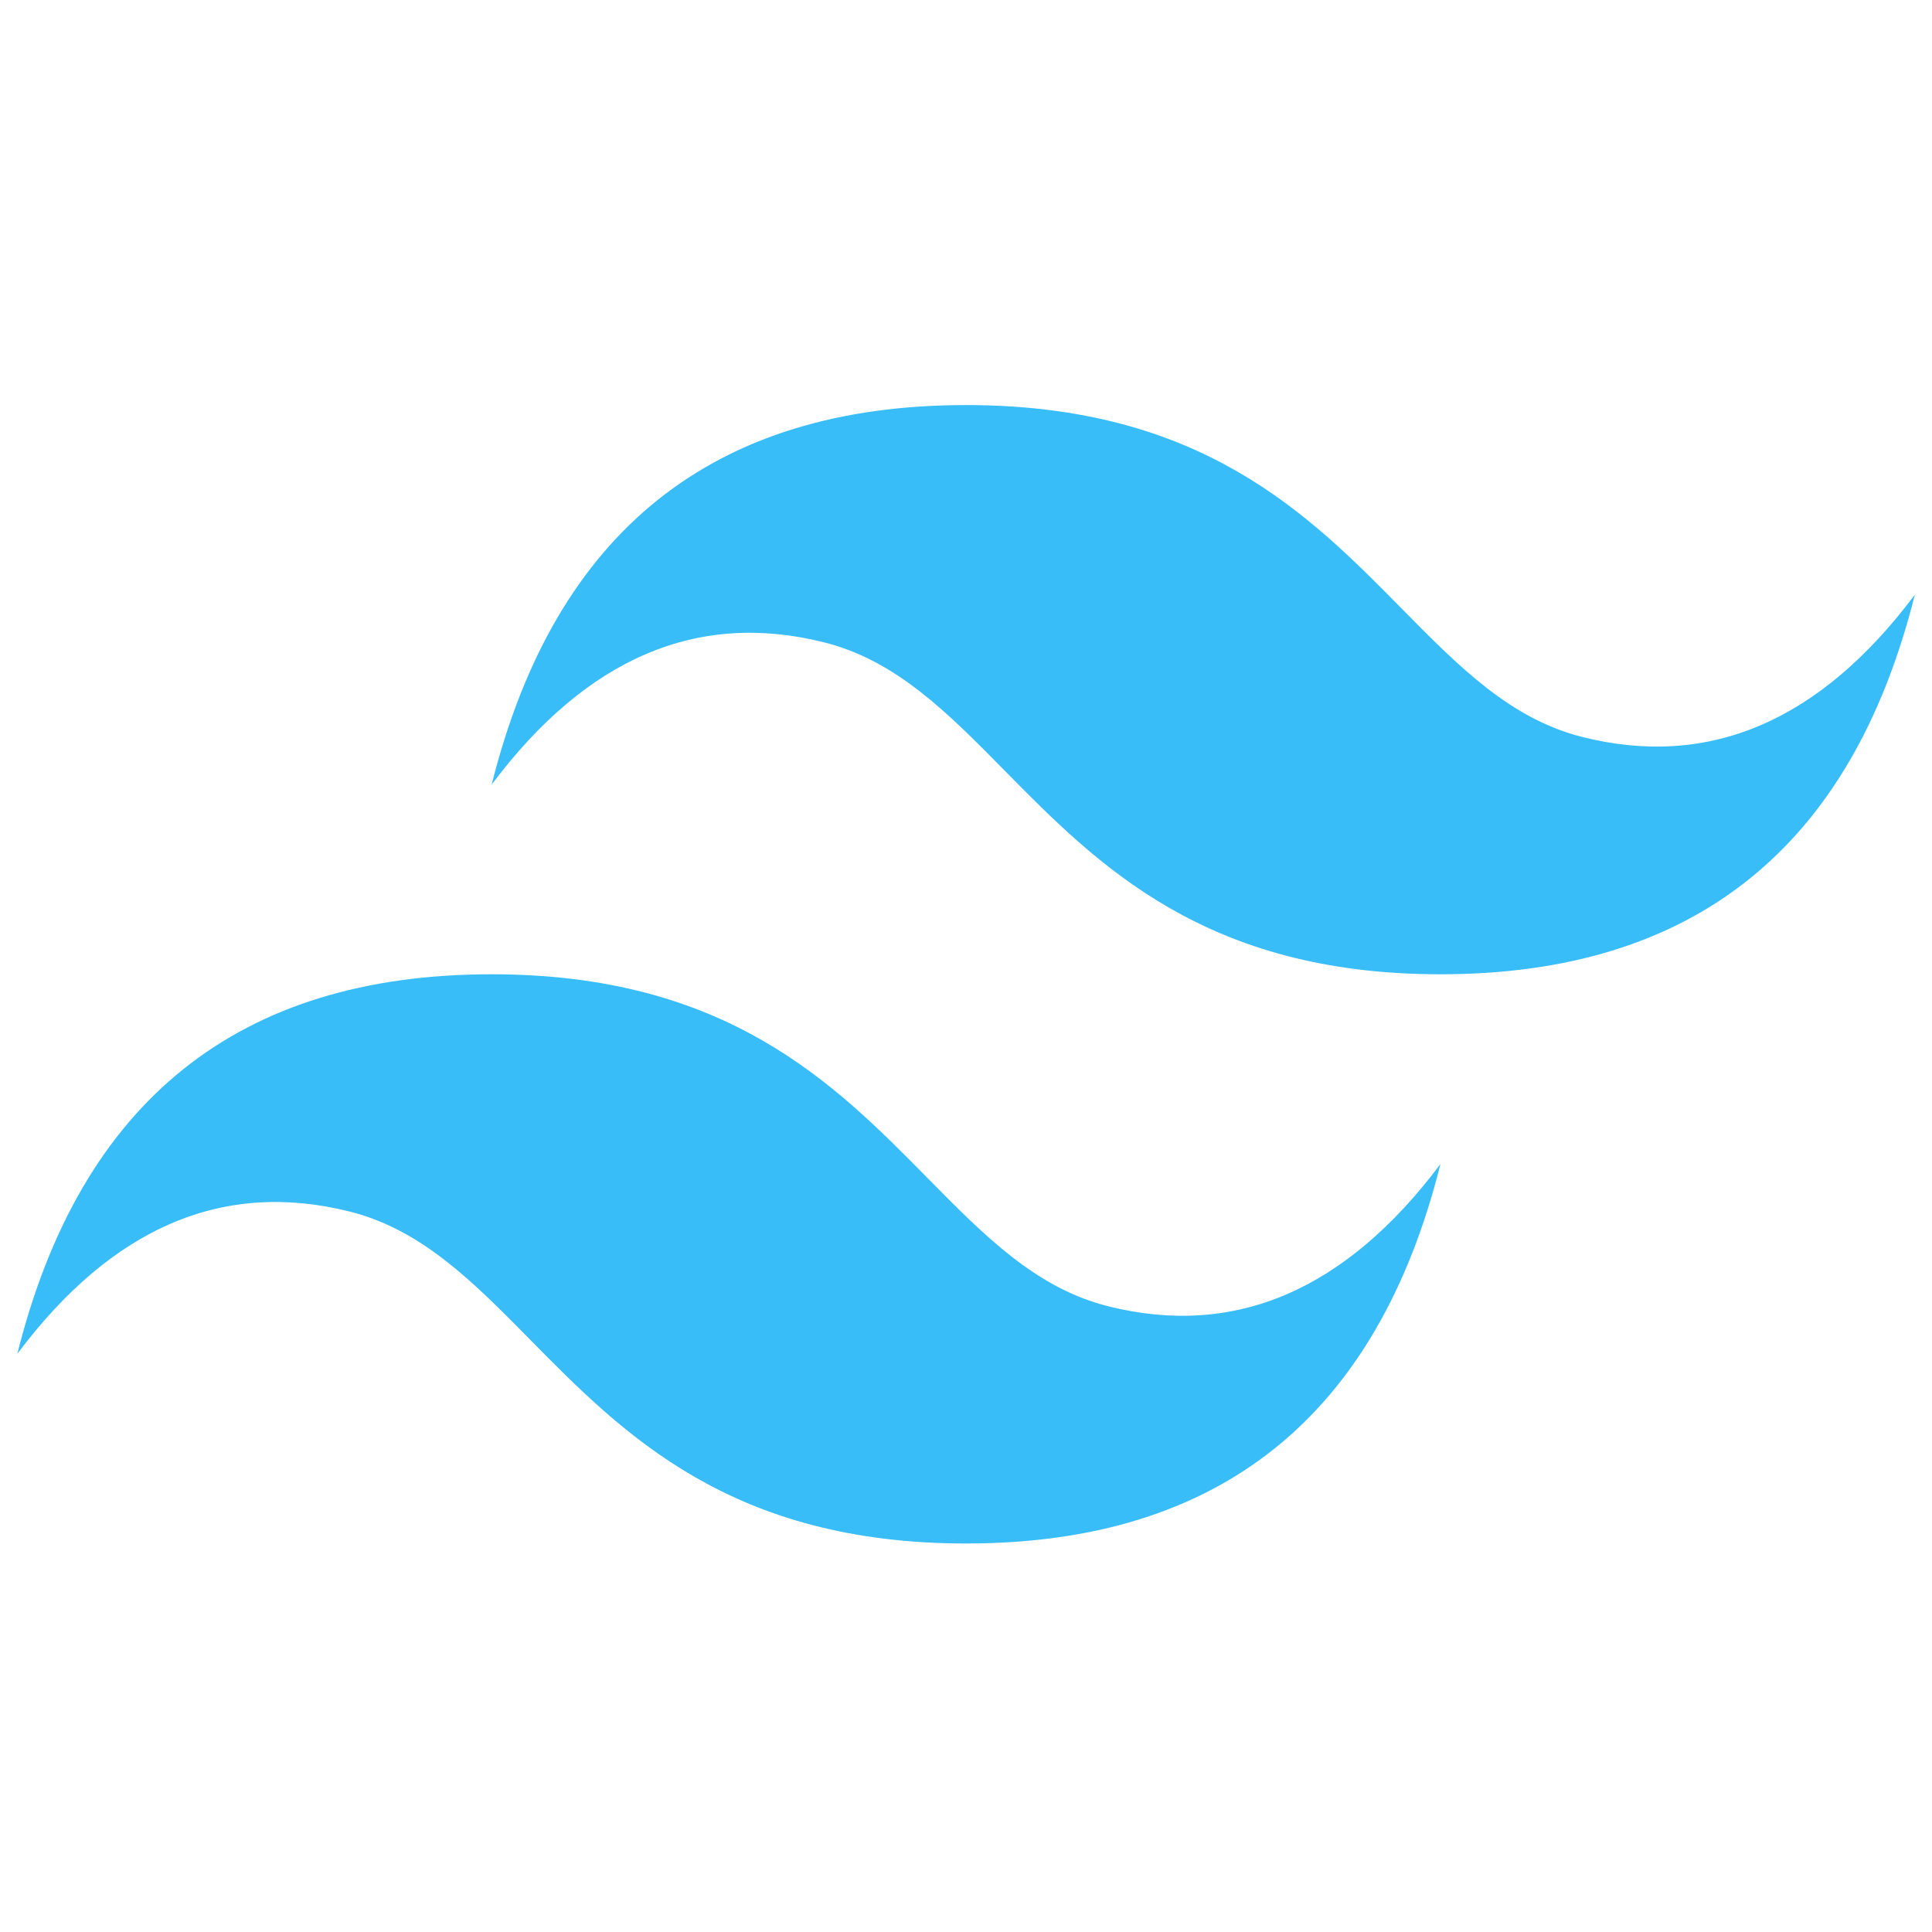 <svg width="56" height="56" viewBox="0 0 56 56" fill="none">
    <g clip-path="url(#clip0_110_407)">
        <path
            d="M28.002 11.741C20.668 11.741 16.087 15.406 14.252 22.74C17.001 19.074 20.21 17.7 23.876 18.616C25.969 19.138 27.465 20.655 29.121 22.337C31.817 25.073 34.937 28.24 41.752 28.24C49.085 28.24 53.667 24.575 55.502 17.239C52.752 20.907 49.543 22.282 45.877 21.365C43.785 20.843 42.291 19.326 40.632 17.644C37.938 14.908 34.818 11.741 28.002 11.741ZM14.252 28.24C6.919 28.24 2.336 31.906 0.502 39.241C3.251 35.573 6.46 34.199 10.126 35.115C12.219 35.637 13.715 37.155 15.371 38.836C18.067 41.572 21.187 44.739 28.002 44.739C35.335 44.739 39.917 41.074 41.752 33.741C39.002 37.406 35.793 38.781 32.127 37.864C30.035 37.343 28.541 35.825 26.882 34.143C24.188 31.408 21.068 28.24 14.252 28.24Z"
            fill="#38BDF8"></path>
    </g>
    <defs>
        <clipPath id="clip0_110_407">
            <rect width="55" height="55" fill="white" transform="translate(0.5 0.74)"></rect>
        </clipPath>
    </defs>
</svg>